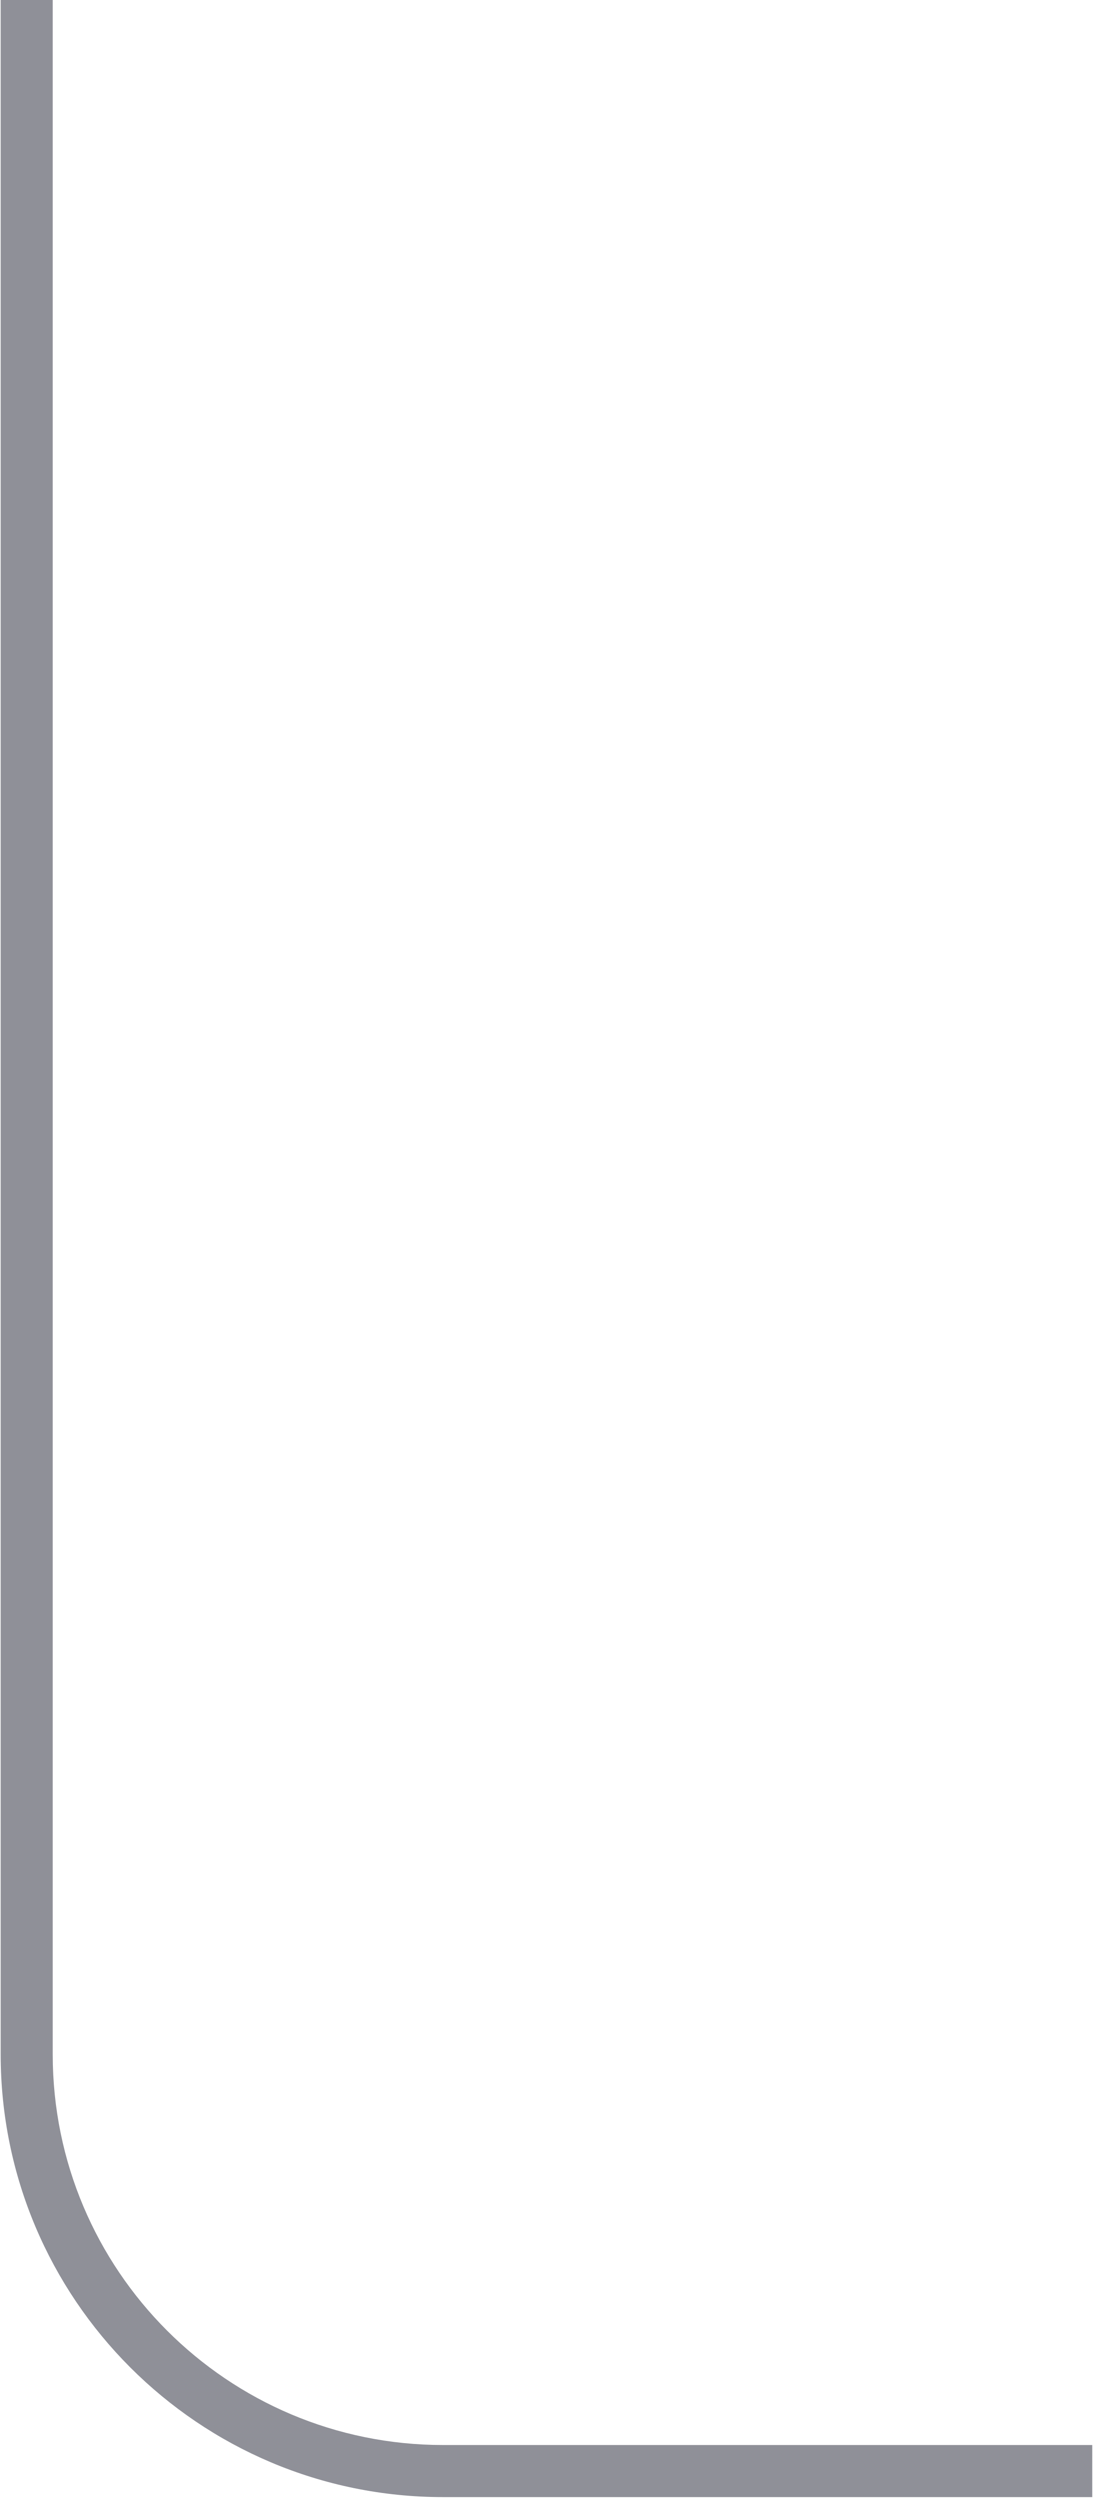 <svg width="42" height="96" viewBox="0 0 42 96" fill="none" xmlns="http://www.w3.org/2000/svg" xmlns:xlink="http://www.w3.org/1999/xlink">
<path d="M0.026,-0.653L0.026,78.884L2.026,78.884L2.026,-0.653L0.026,-0.653ZM17.026,95.884L41.971,95.884L41.971,93.884L17.026,93.884L17.026,95.884ZM0.026,78.884C0.026,88.273 7.638,95.884 17.026,95.884L17.026,93.884C8.742,93.884 2.026,87.168 2.026,78.884L0.026,78.884Z" fill="#8F9098"/>
</svg>
